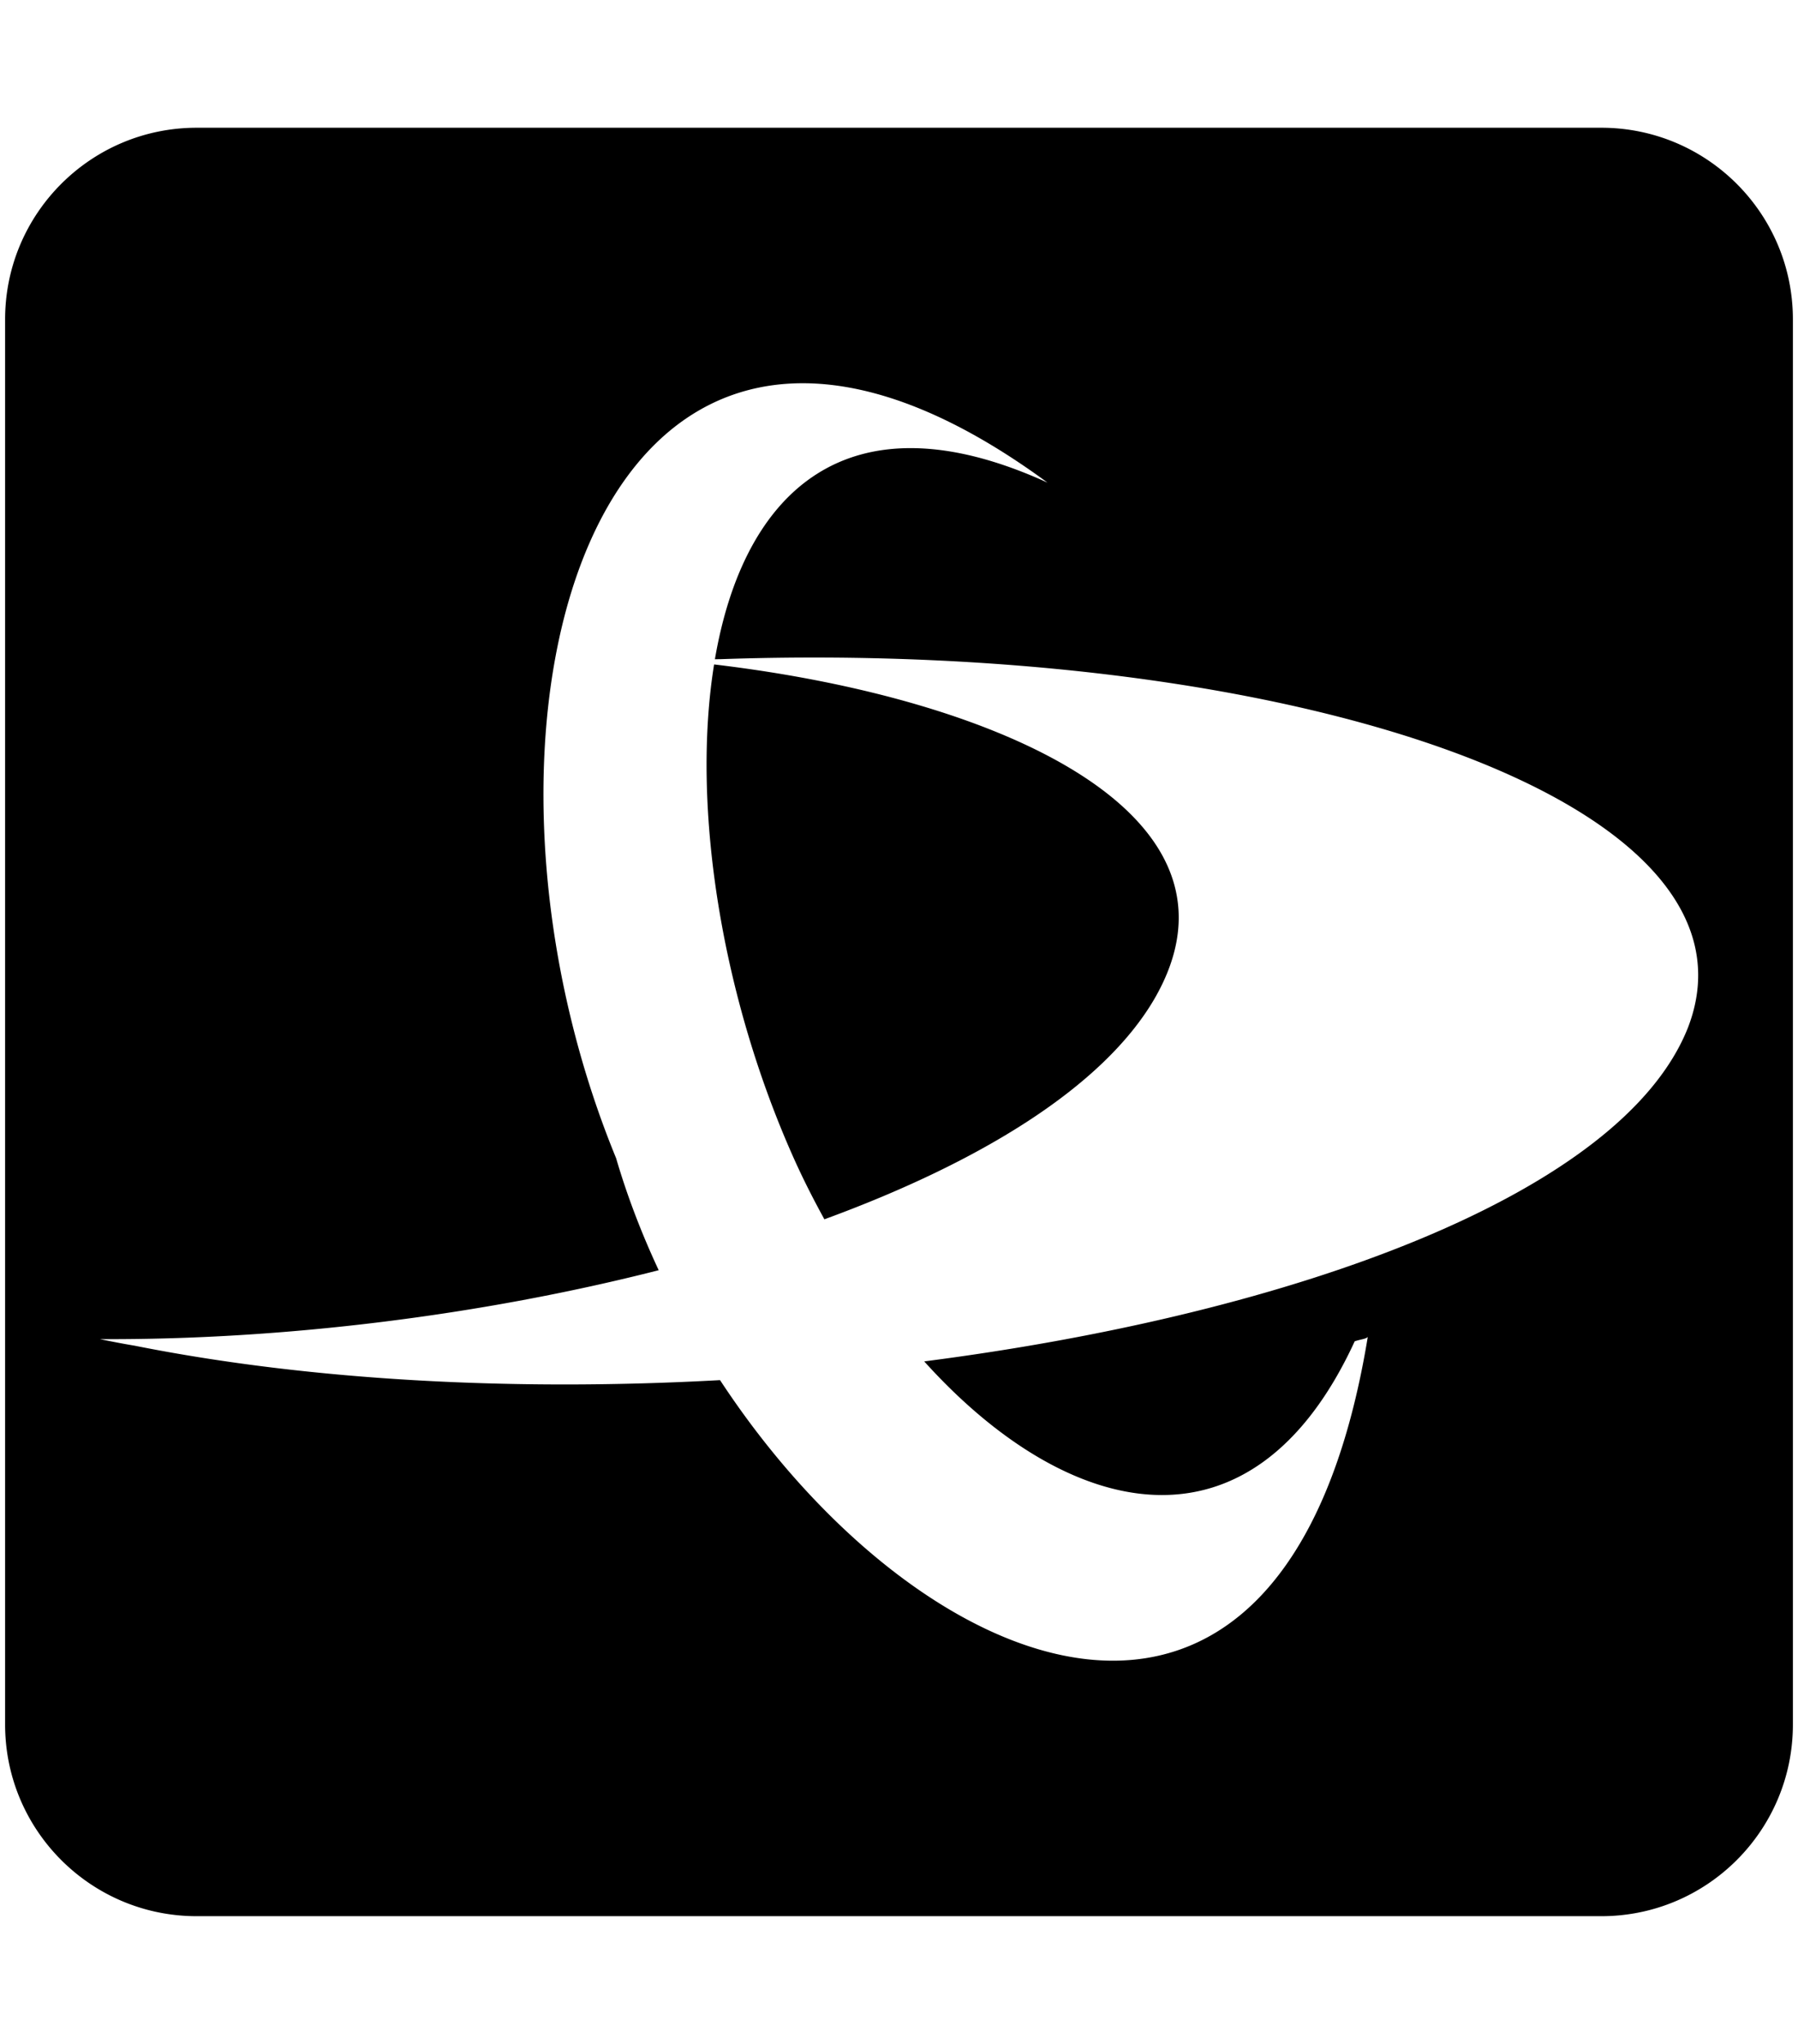 <svg xmlns="http://www.w3.org/2000/svg" width="0.88em" height="1em" viewBox="0 0 448 512"><path fill="currentColor" d="M48 32C21.5 32 0 53.5 0 80v352c0 26.5 21.5 48 48 48h352c26.5 0 48-21.5 48-48V80c0-26.5-21.5-48-48-48zm152.963 64.01c16.956.311 37.08 7.87 60.256 24.888c-50.153-22.876-76.165 2.325-83.352 44.243c.487-.003.974-.022 1.461-.022c142.492-4.913 264.229 35.49 242.39 92.268c-16.35 41.356-97.663 71.573-191.4 83.64c35.776 39.67 82.001 51.167 107.877-5.033c1.638-.546 2.728-.542 3.274-1.088c-20.51 124.842-112.365 86.9-162.313 10.813c-50.58 2.797-101.996.28-146.691-8.625c-3.276-.546-6.003-1.097-8.733-1.643c46.23.235 95.95-6.018 140.05-17.264c-4.256-9.121-7.879-18.513-10.665-28.044c-35.401-86.158-18.484-191.641 44.498-194.098v-.002a58.343 58.343 0 0 1 3.348-.033m-23.299 70.431c-5.79 35.97 1.991 83.801 20.217 124.247c2.287 5.06 4.794 9.963 7.422 14.746c39.185-14.352 69.807-33.182 82.66-55.149c26.509-45.595-37.105-75.17-110.299-83.844"/></svg>